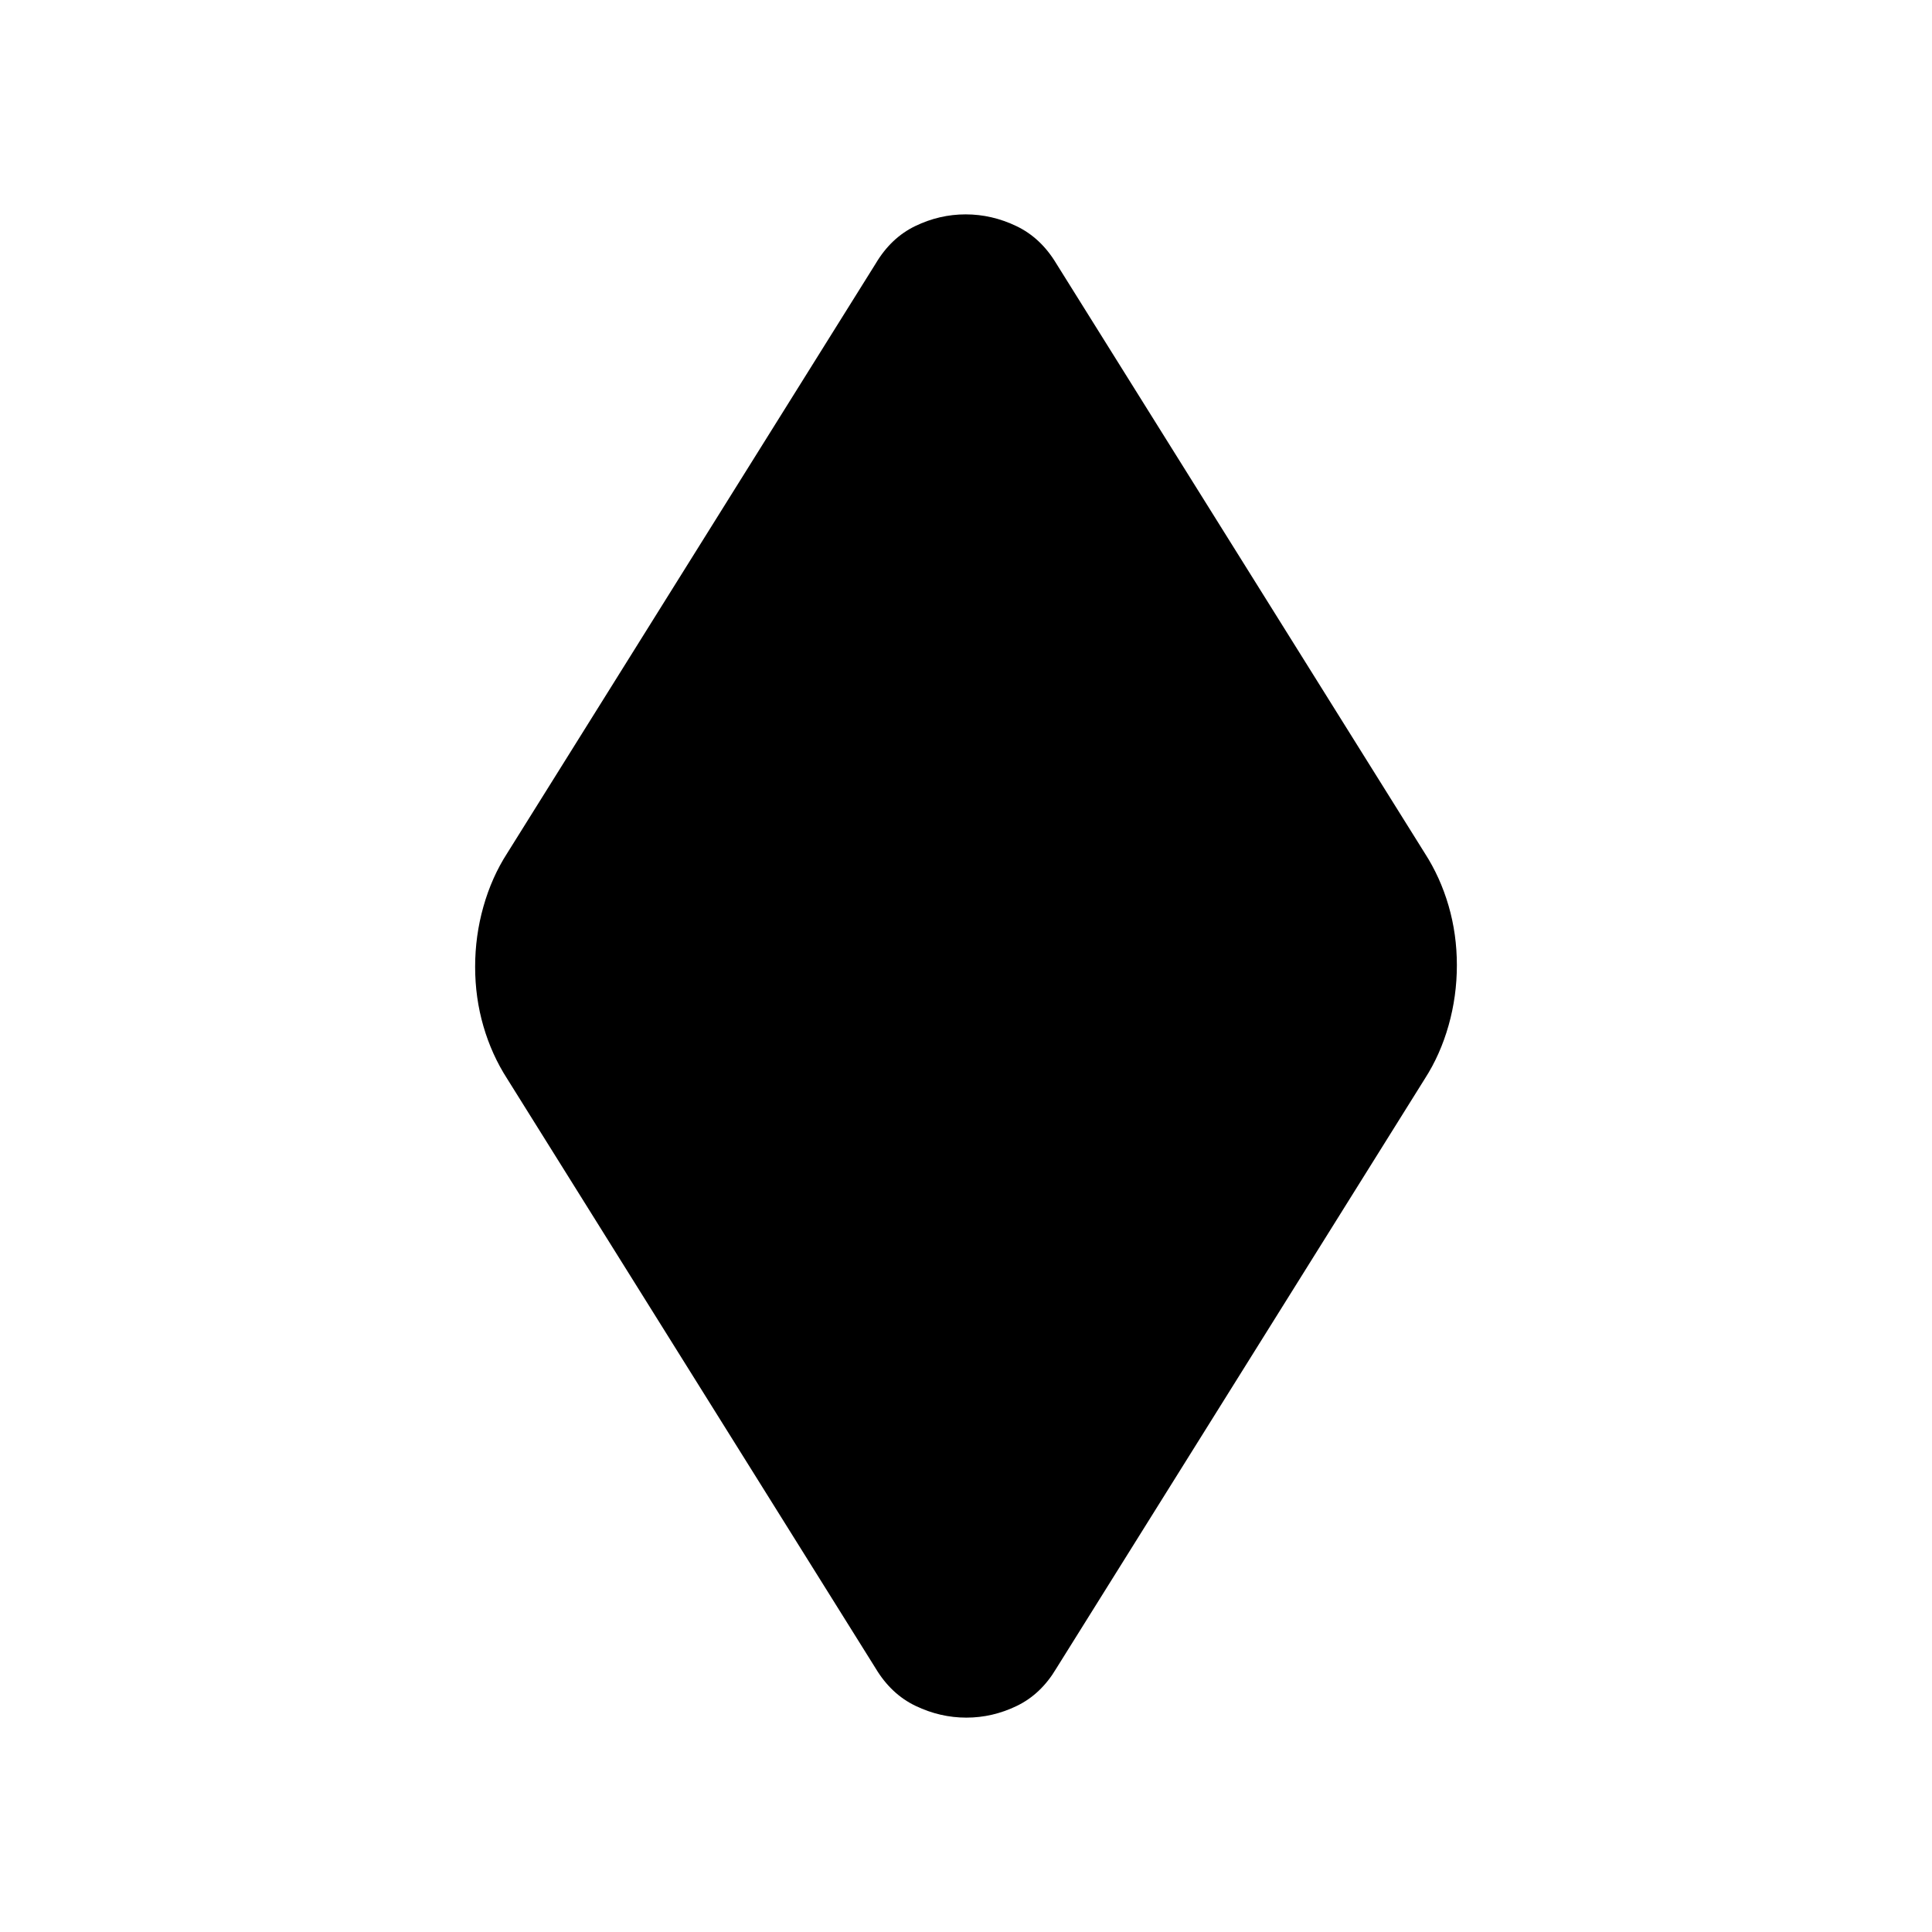 <svg xmlns="http://www.w3.org/2000/svg" height="20" viewBox="0 -960 960 960" width="20"><path d="M480.18-106.52q-13.02 0-25.18-5.81-12.16-5.8-19.87-18.63L252.04-423.93q-7.71-11.96-11.83-26.13-4.12-14.17-4.12-29.54 0-15.36 4.12-29.93 4.12-14.58 11.83-26.54l183.09-292.97q7.62-12.83 19.65-18.63 12.02-5.81 25.04-5.81t25.18 5.81q12.16 5.8 19.87 18.63l183.09 292.97q7.71 11.96 11.83 26.13 4.12 14.17 4.12 29.54 0 15.36-4.12 29.93-4.12 14.58-11.83 26.54L524.87-130.96q-7.62 12.83-19.65 18.63-12.02 5.81-25.04 5.81Z"/></svg>
